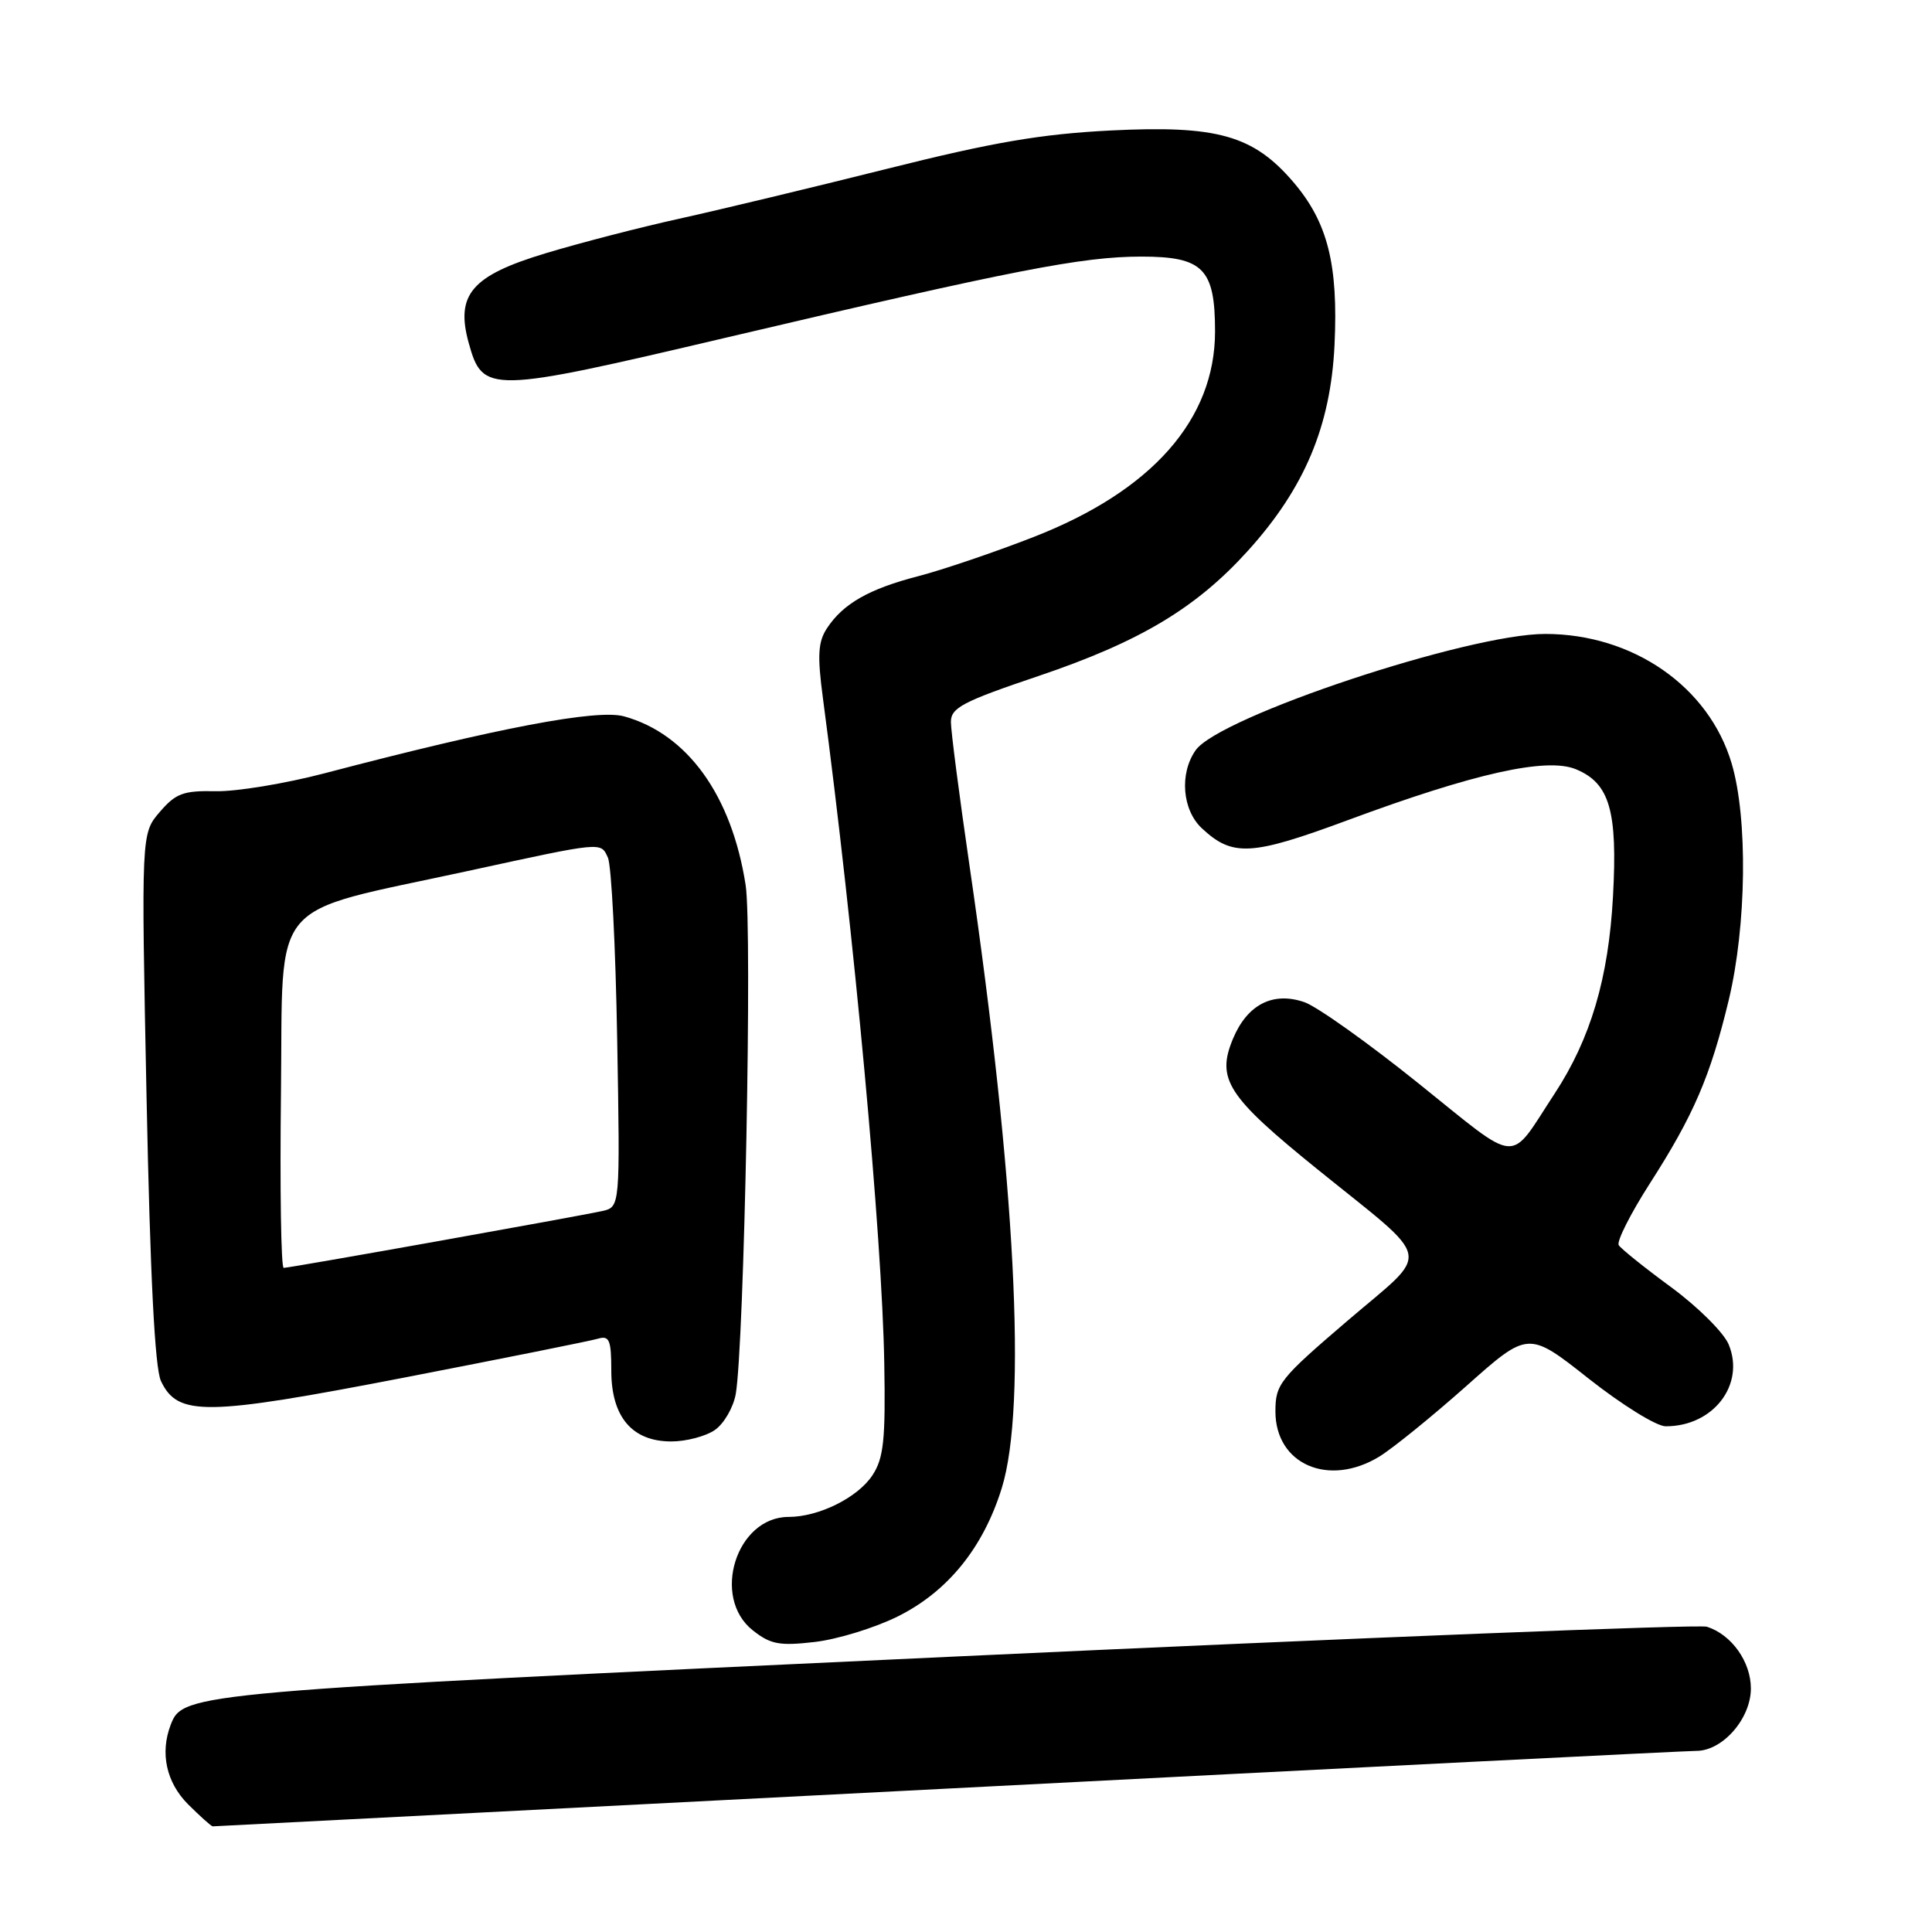 <?xml version="1.0" encoding="UTF-8" standalone="no"?>
<!DOCTYPE svg PUBLIC "-//W3C//DTD SVG 1.1//EN" "http://www.w3.org/Graphics/SVG/1.1/DTD/svg11.dtd" >
<svg xmlns="http://www.w3.org/2000/svg" xmlns:xlink="http://www.w3.org/1999/xlink" version="1.1" viewBox="0 0 256 256">
 <g >
 <path fill="currentColor"
d=" M 125.50 237.00 C 178.83 234.25 223.50 232.00 224.78 232.00 C 228.26 232.00 232.00 227.72 232.00 223.73 C 232.00 220.19 229.44 216.59 226.17 215.55 C 225.12 215.22 180.29 217.00 126.54 219.50 C 25.10 224.22 24.25 224.30 22.62 228.54 C 21.18 232.29 22.04 236.19 24.92 239.08 C 26.53 240.68 28.00 242.00 28.19 242.00 C 28.38 242.00 72.17 239.75 125.50 237.00 Z  M 118.91 214.21 C 125.56 210.92 130.29 205.09 132.74 197.18 C 136.11 186.30 134.56 156.40 128.46 114.67 C 127.11 105.41 126.00 96.86 126.00 95.66 C 126.00 93.78 127.57 92.96 137.62 89.57 C 151.05 85.03 158.51 80.57 165.40 72.93 C 172.87 64.65 176.31 56.47 176.83 45.74 C 177.34 35.03 175.93 29.45 171.37 24.12 C 166.07 17.93 161.29 16.58 147.16 17.29 C 137.91 17.76 131.55 18.85 117.45 22.39 C 107.58 24.86 95.22 27.83 90.00 28.98 C 84.78 30.13 76.79 32.20 72.26 33.57 C 62.50 36.52 60.34 39.03 62.10 45.42 C 63.97 52.16 64.70 52.15 96.29 44.72 C 134.35 35.77 143.40 34.00 151.23 34.00 C 159.42 34.00 161.00 35.60 161.00 43.91 C 161.00 55.58 152.64 65.05 136.92 71.17 C 131.74 73.19 124.89 75.51 121.70 76.34 C 115.15 78.03 111.70 80.00 109.57 83.26 C 108.39 85.06 108.29 86.87 109.04 92.50 C 113.17 123.59 116.89 163.85 117.17 180.64 C 117.35 190.79 117.09 193.21 115.61 195.47 C 113.67 198.43 108.51 201.00 104.49 201.00 C 97.57 201.00 94.21 211.65 99.75 216.03 C 102.10 217.89 103.29 218.11 107.96 217.57 C 110.96 217.22 115.88 215.71 118.91 214.21 Z  M 182.76 193.01 C 184.55 191.91 189.72 187.72 194.26 183.69 C 202.50 176.35 202.50 176.35 210.50 182.67 C 214.90 186.14 219.49 188.99 220.70 188.99 C 227.00 189.02 231.27 183.48 229.06 178.15 C 228.41 176.58 224.99 173.18 221.46 170.58 C 217.93 167.99 214.79 165.47 214.49 164.99 C 214.19 164.50 216.04 160.84 218.59 156.85 C 224.43 147.76 226.64 142.60 229.07 132.50 C 231.43 122.64 231.61 108.41 229.45 101.15 C 226.43 90.98 216.38 84.00 204.74 84.00 C 194.51 84.00 161.53 94.97 158.43 99.41 C 156.26 102.50 156.65 107.32 159.25 109.75 C 163.32 113.55 165.78 113.42 178.55 108.69 C 195.37 102.45 204.93 100.32 208.82 101.93 C 213.29 103.78 214.35 107.43 213.73 118.78 C 213.14 129.61 210.77 137.63 205.99 144.92 C 199.80 154.35 201.59 154.49 187.98 143.57 C 181.33 138.22 174.52 133.38 172.86 132.80 C 168.69 131.35 165.28 133.09 163.38 137.63 C 161.14 143.00 162.62 145.28 174.61 154.97 C 190.14 167.53 189.73 165.44 178.57 174.99 C 169.56 182.70 169.00 183.40 169.00 187.02 C 169.00 194.03 176.04 197.10 182.76 193.01 Z  M 94.74 189.47 C 95.94 188.63 97.17 186.49 97.49 184.72 C 98.61 178.29 99.70 122.99 98.80 117.27 C 96.95 105.38 91.08 97.24 82.69 94.92 C 79.11 93.94 66.03 96.42 43.02 102.46 C 37.80 103.83 31.30 104.90 28.58 104.84 C 24.30 104.75 23.29 105.12 21.17 107.59 C 18.71 110.45 18.71 110.45 19.42 145.48 C 19.90 169.12 20.52 181.31 21.33 183.00 C 23.56 187.69 27.21 187.63 53.50 182.55 C 66.70 179.99 78.29 177.67 79.25 177.38 C 80.74 176.94 81.00 177.56 81.00 181.62 C 81.00 187.75 83.76 191.00 88.95 191.00 C 90.93 191.00 93.54 190.31 94.74 189.47 Z  M 37.23 144.76 C 37.54 118.49 35.22 121.23 62.00 115.41 C 79.99 111.50 79.59 111.54 80.55 113.64 C 81.02 114.66 81.57 125.49 81.78 137.71 C 82.17 159.92 82.17 159.92 79.83 160.46 C 76.88 161.13 38.43 168.00 37.59 168.00 C 37.24 168.00 37.08 157.54 37.23 144.76 Z "/>
</g>
</svg>